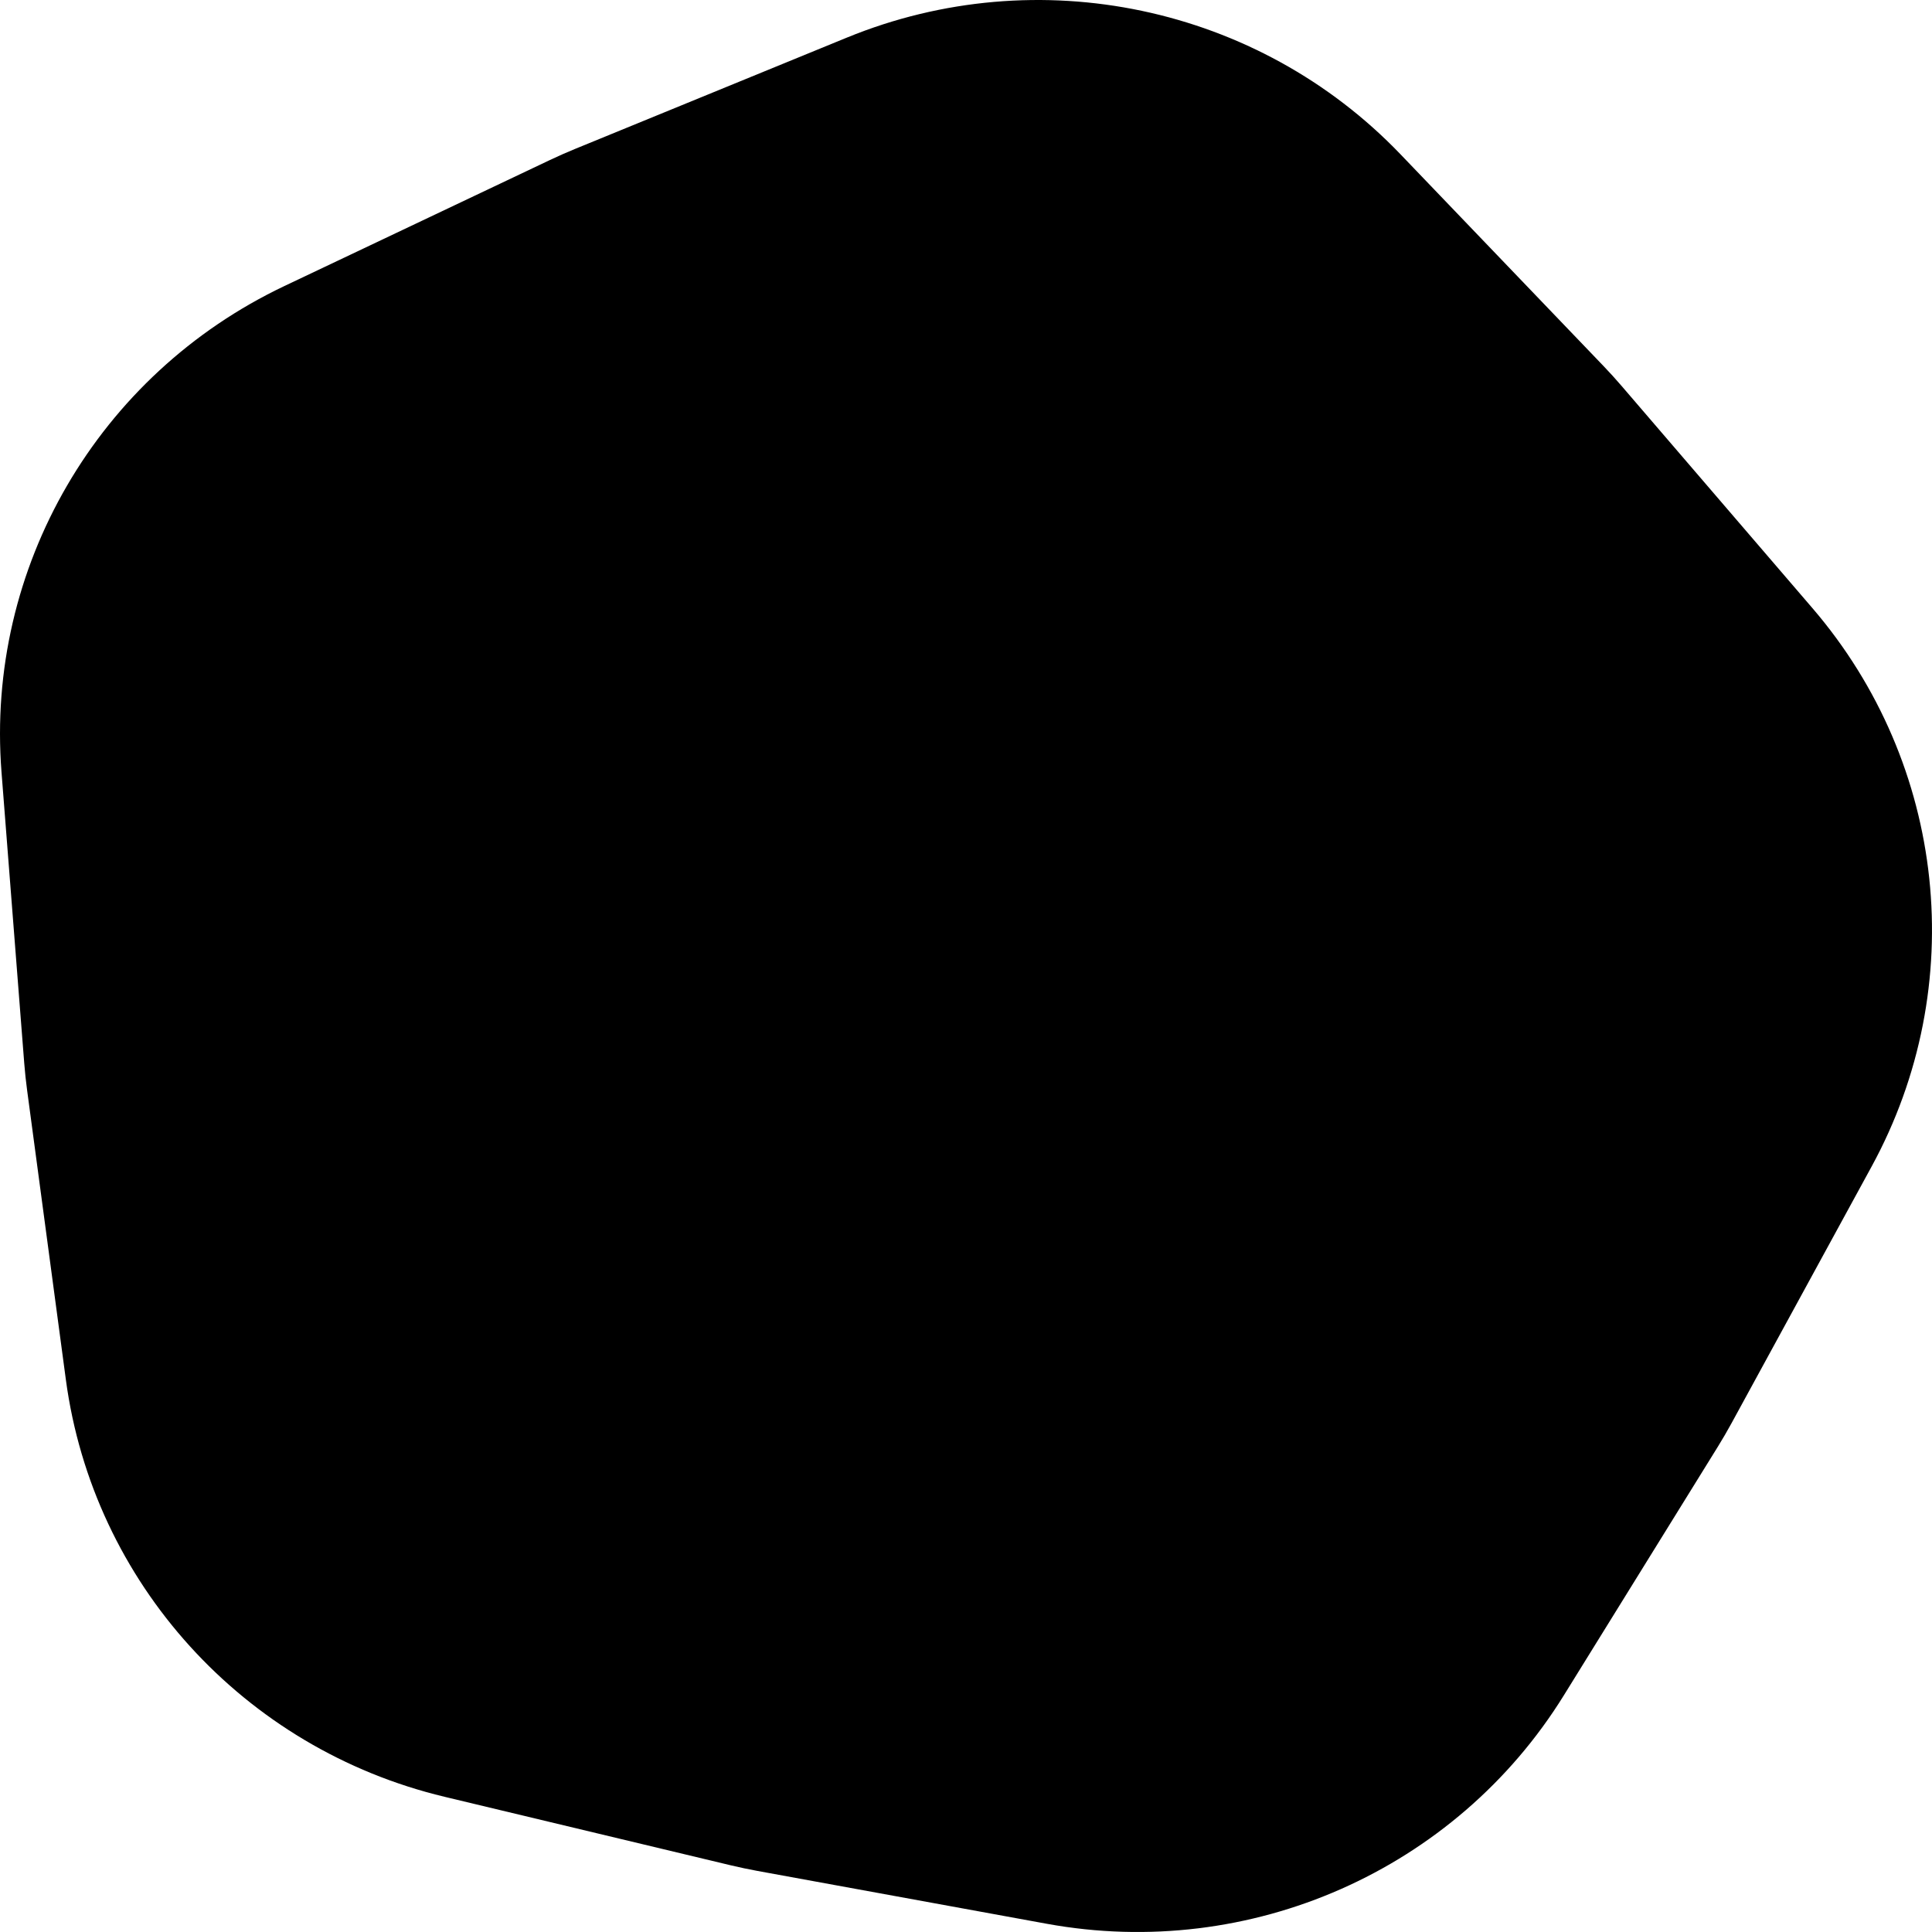 <?xml version="1.0" encoding="UTF-8"?>
<svg width="128px" height="128px" viewBox="0 0 128 128" version="1.1" xmlns="http://www.w3.org/2000/svg" xmlns:xlink="http://www.w3.org/1999/xlink">
    <title>pentagon/pentagon</title>
    <g id="Page-1" stroke="none" stroke-width="1" fill="none" fill-rule="evenodd">
        <g id="Masks" transform="translate(-1280, -928)" fill="#000000" fill-rule="nonzero">
            <path d="M1336.111,930.49 L1318.091,937.87 C1317.532,938.099 1316.979,938.343 1316.434,938.602 L1298.847,946.948 C1286.49,952.812 1279.041,965.611 1280.1,979.159 L1281.606,998.441 C1281.653,999.039 1281.716,999.636 1281.796,1000.23 L1284.363,1019.401 C1286.167,1032.871 1296.136,1043.854 1309.452,1047.042 L1328.404,1051.579 C1328.992,1051.719 1329.584,1051.844 1330.178,1051.953 L1349.352,1055.455 C1362.824,1057.915 1376.434,1051.904 1383.605,1040.327 L1393.811,1023.849 C1394.128,1023.338 1394.43,1022.818 1394.718,1022.291 L1404,1005.284 C1410.522,993.334 1408.965,978.637 1400.081,968.294 L1387.437,953.573 C1387.045,953.116 1386.64,952.67 1386.223,952.236 L1372.787,938.223 C1363.346,928.377 1348.773,925.305 1336.111,930.49 Z" id="pentagon/pentagon"></path>
        </g>
    </g>
</svg>